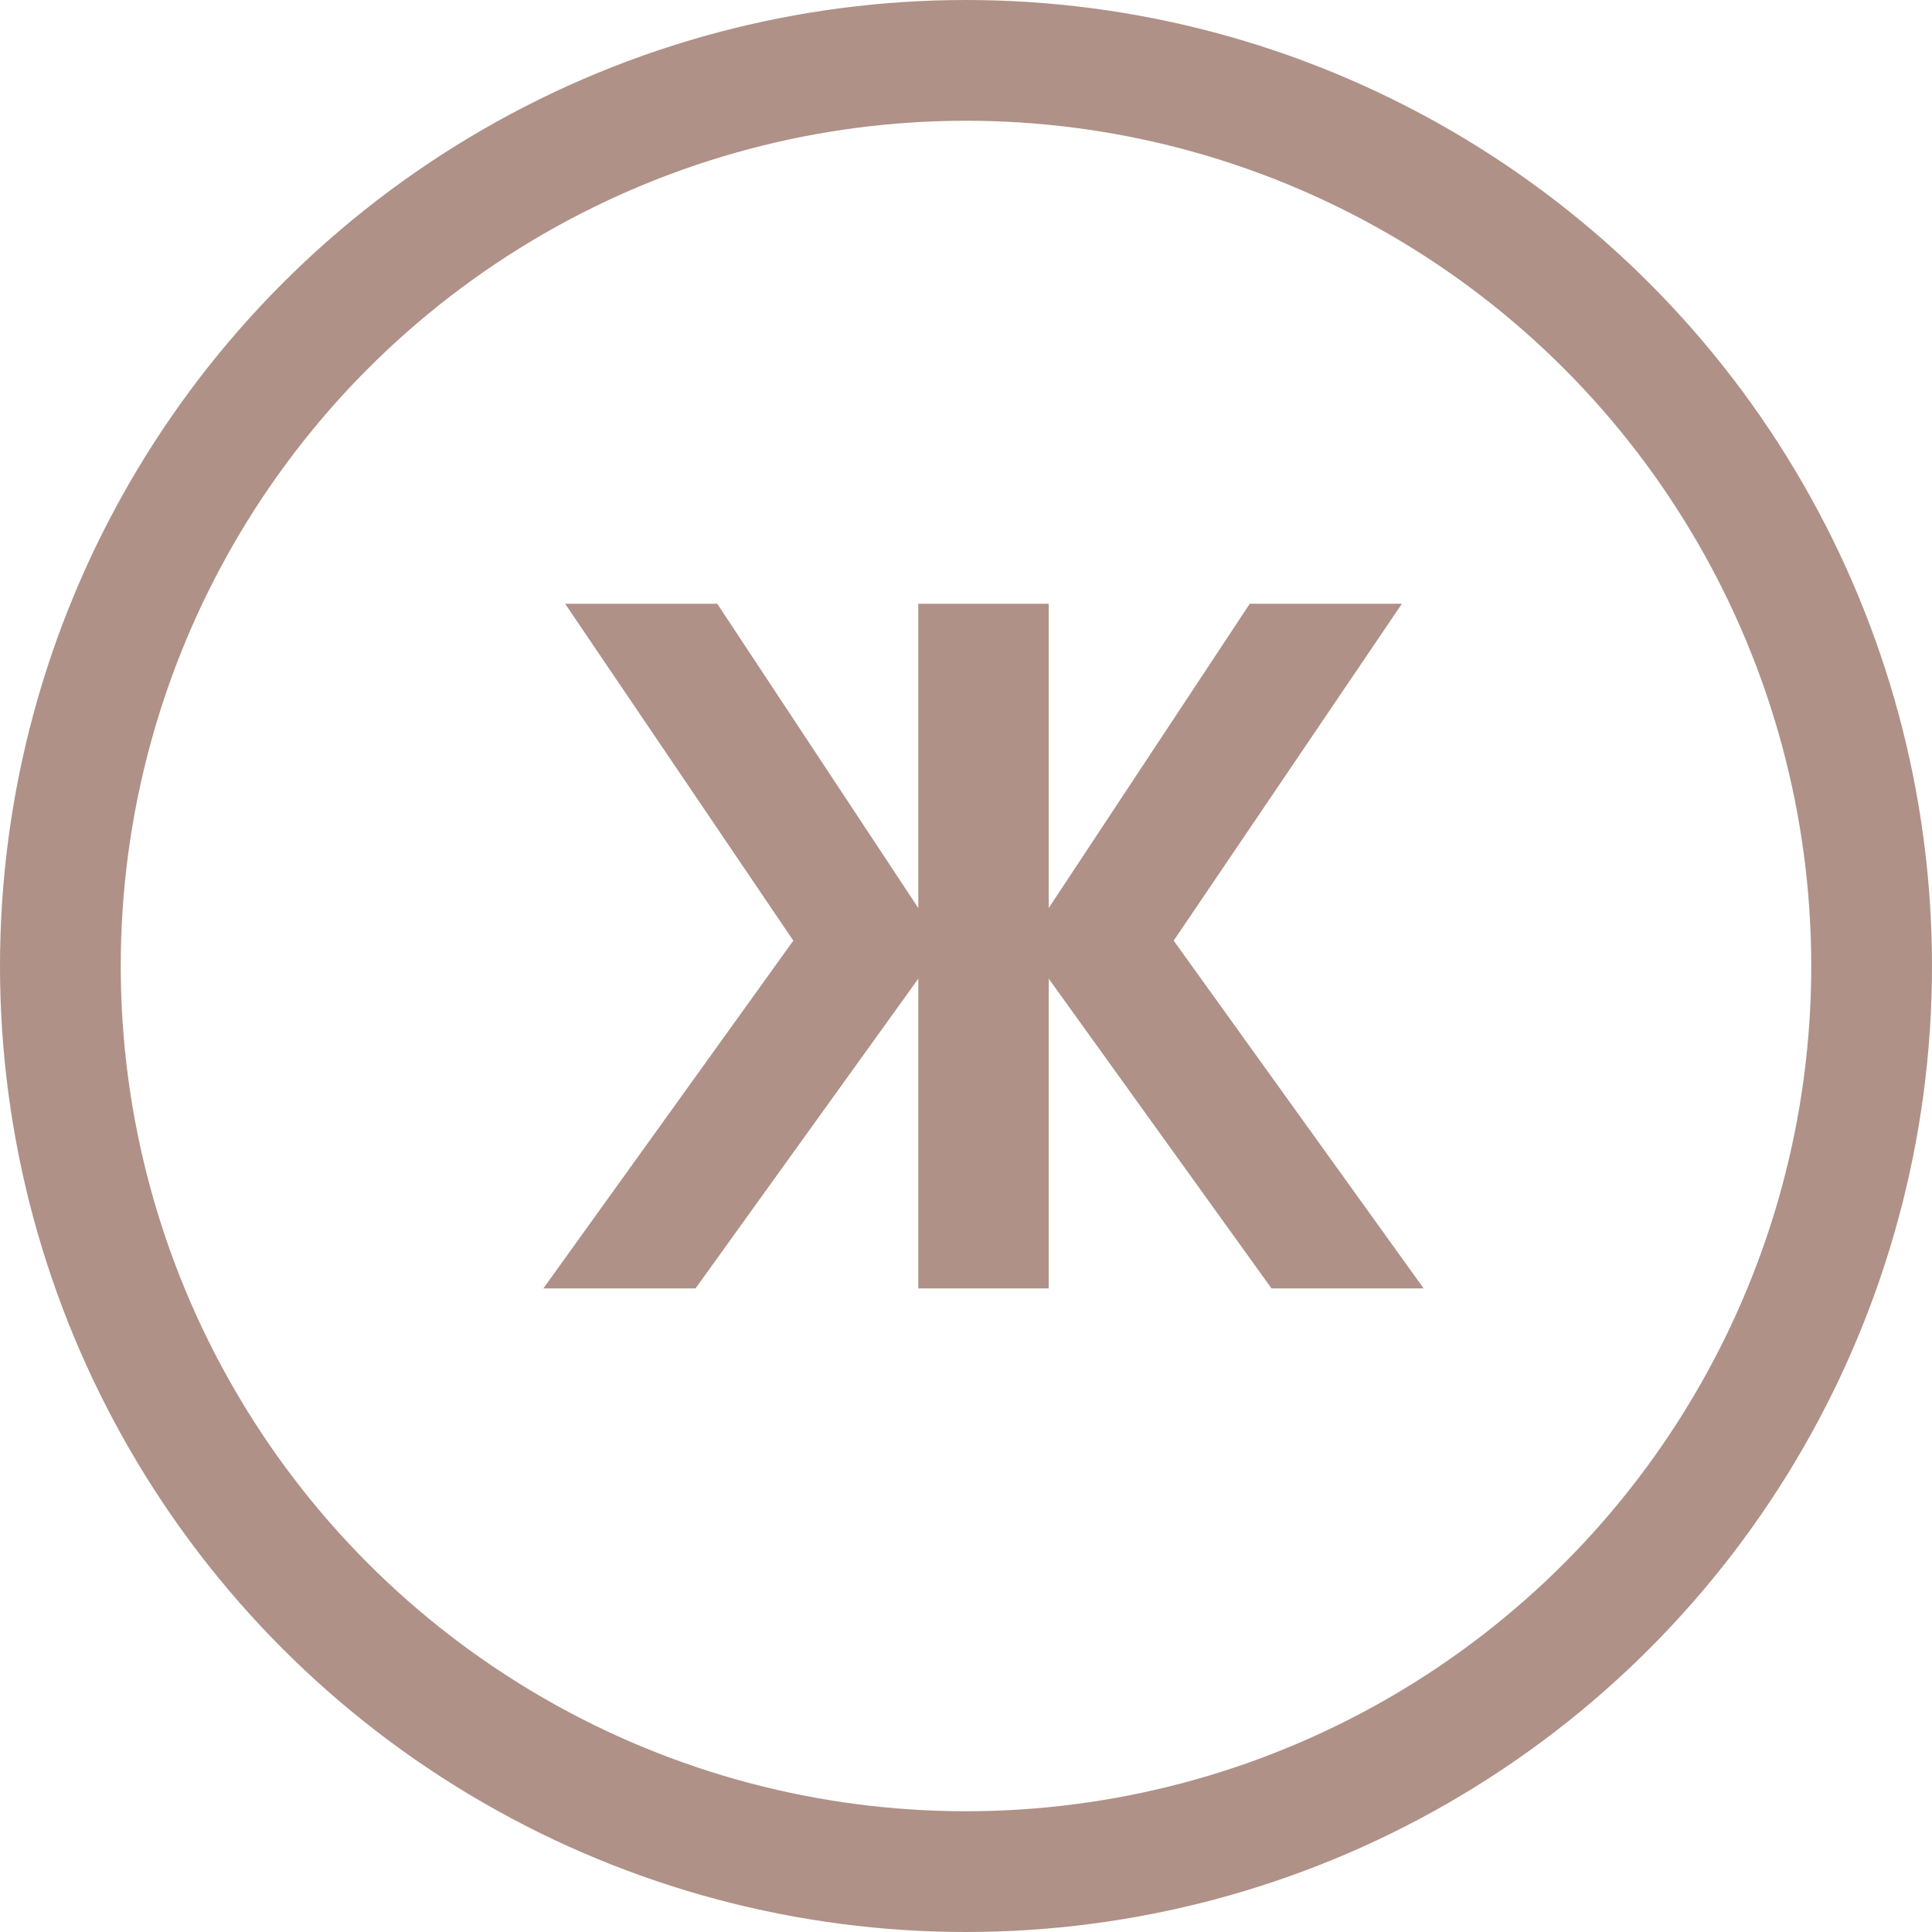 <svg width="32" height="32" viewBox="0 0 32 32" fill="none" xmlns="http://www.w3.org/2000/svg">
<rect width="32" height="32" fill="black" fill-opacity="0"/>
<circle cx="16" cy="16" r="15" stroke="#AF9188" stroke-width="2"/>
<path d="M17.37 10V15.04L20.7 10H23.22L19.44 15.58L23.58 21.34H21.06L17.37 16.21V21.34H15.21V16.21L11.52 21.34H9L13.14 15.58L9.36 10H11.88L15.21 15.04V10H17.37Z" fill="#AF9188"/>
</svg>

